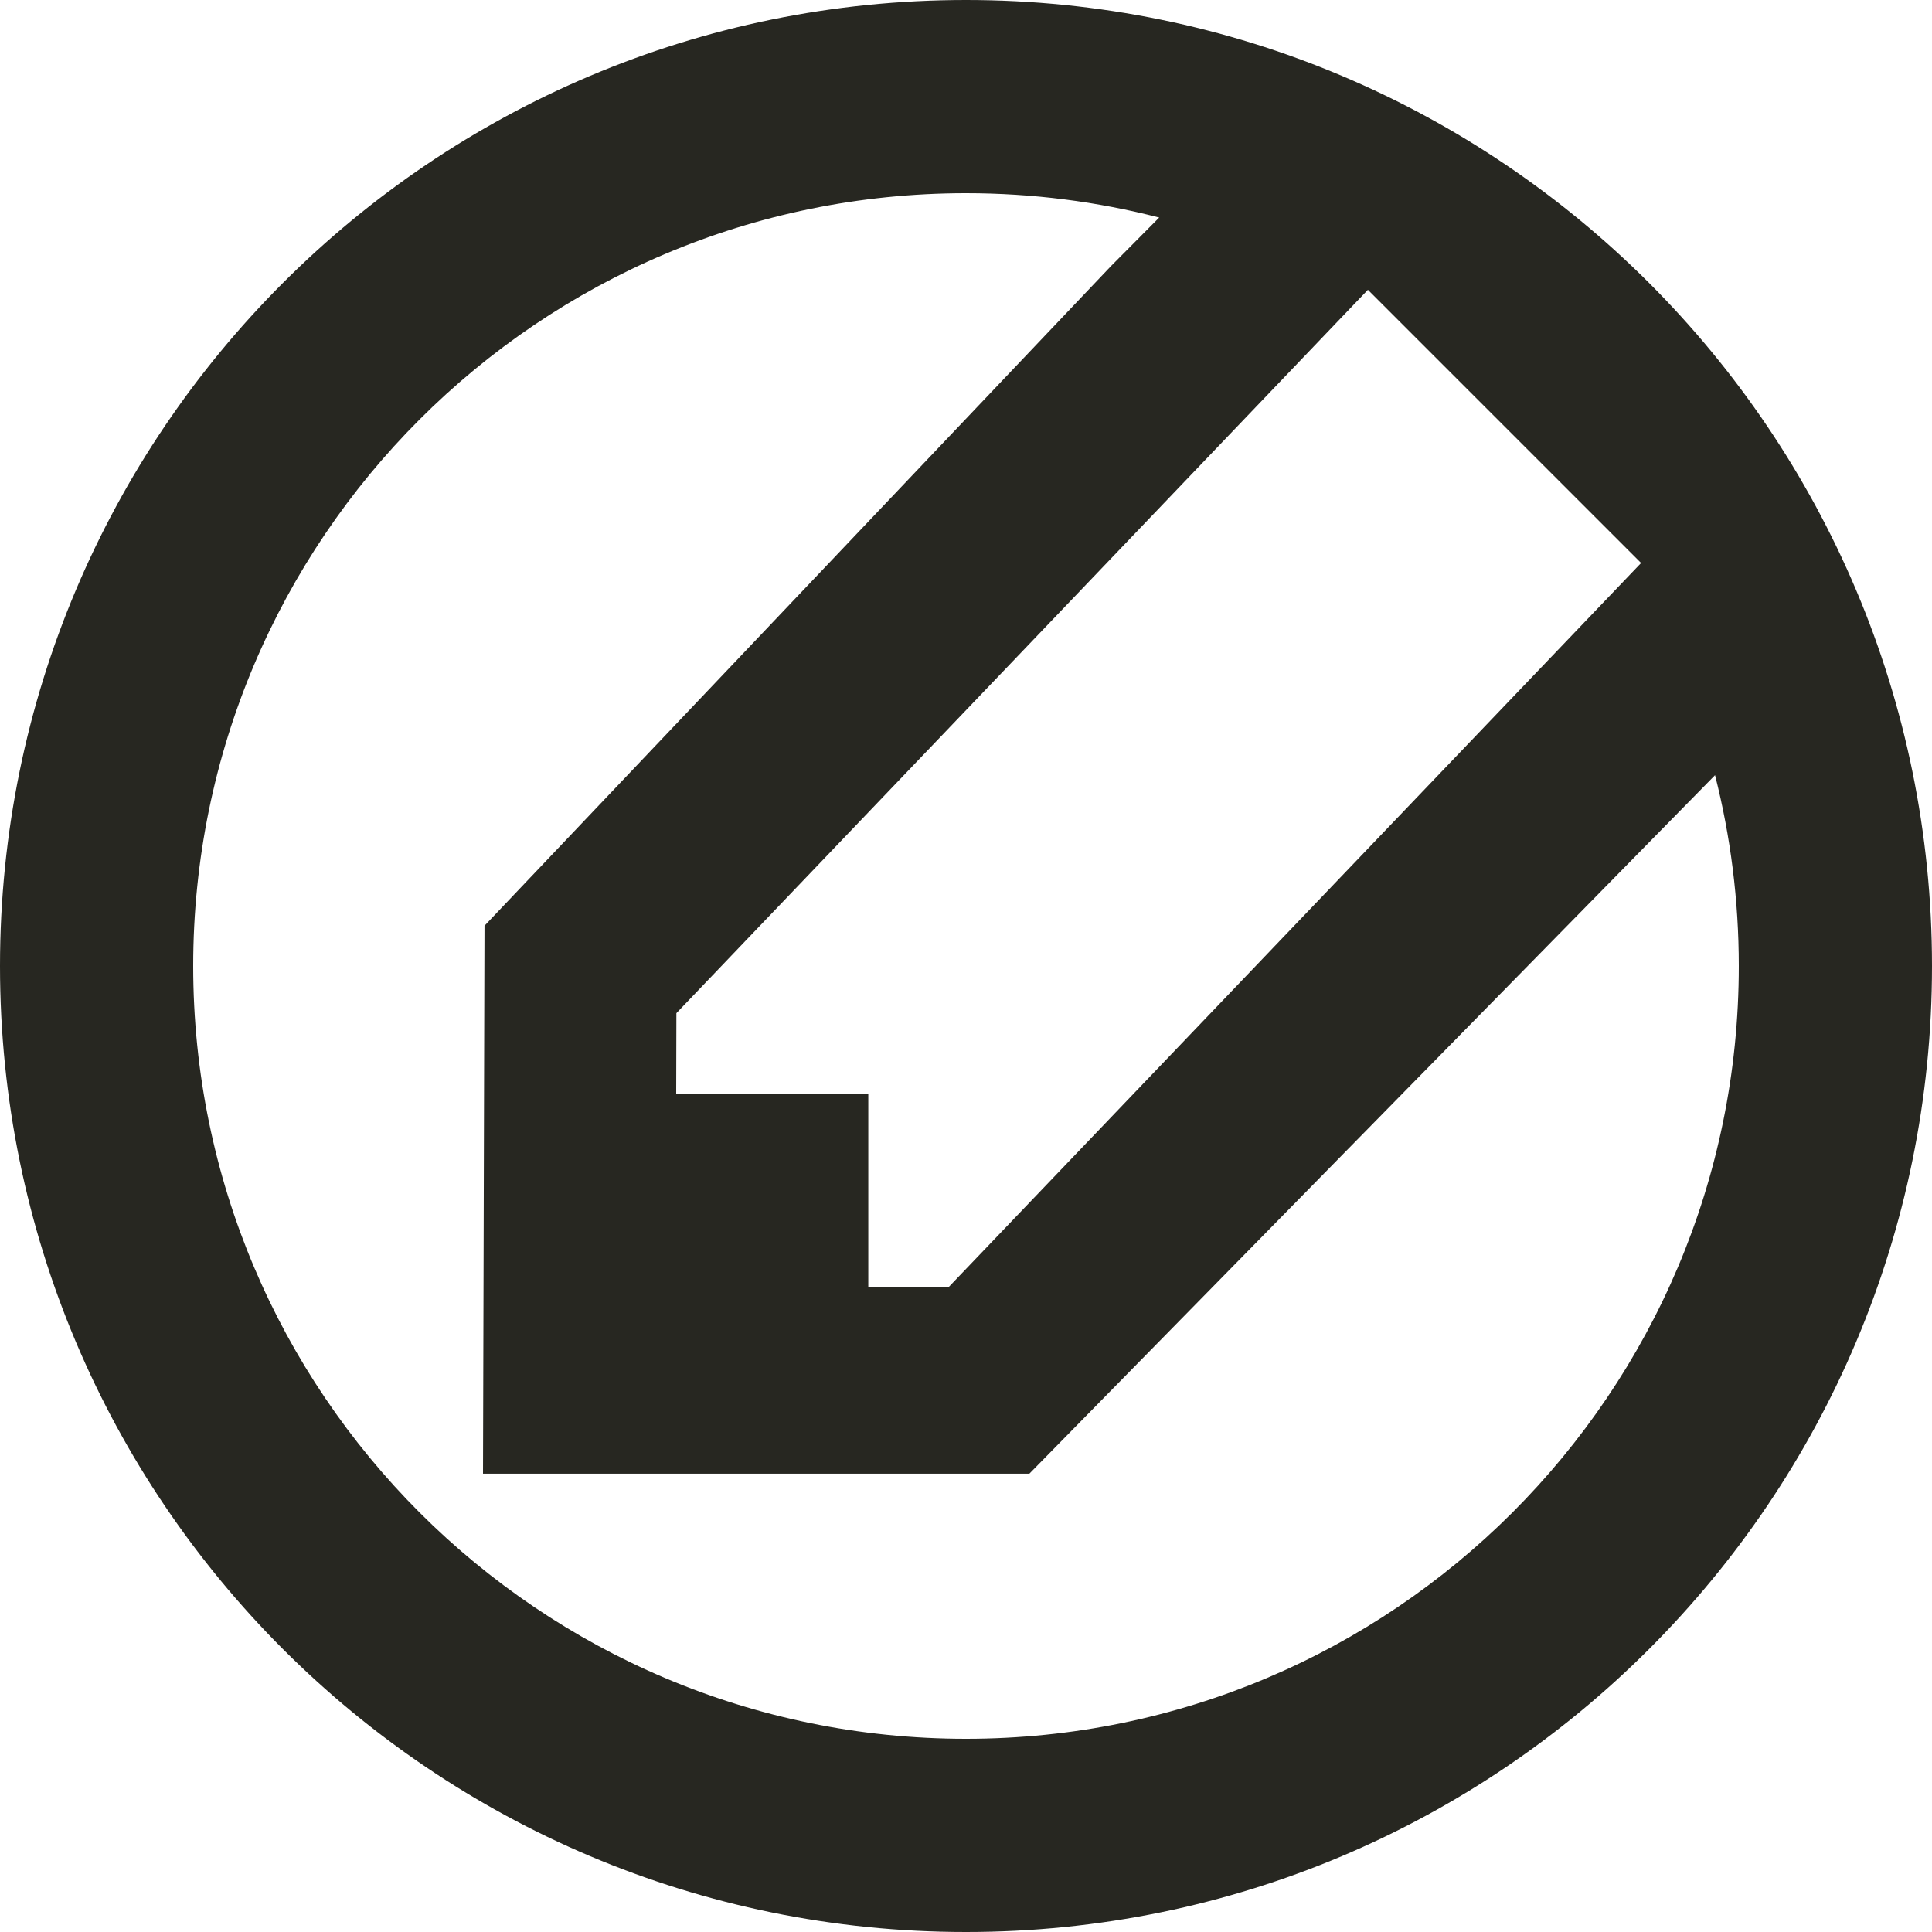 <?xml version="1.0" encoding="UTF-8" standalone="no"?>
<svg width="40px" height="40px" viewBox="0 0 40 40" version="1.1" xmlns="http://www.w3.org/2000/svg" xmlns:xlink="http://www.w3.org/1999/xlink">
    <!-- Generator: Sketch 39 (31667) - http://www.bohemiancoding.com/sketch -->
    <title>icons/interface/edit</title>
    <desc>Created with Sketch.</desc>
    <defs></defs>
    <g id="components" stroke="none" stroke-width="1" fill="none" fill-rule="evenodd">
        <g id="Iconography" transform="translate(-448, -816)" fill="#272721">
            <g id="icons/interface/edit" transform="translate(448, 816)">
                <path d="M35.508,16.049 C35.829,17.313 36,18.636 36,20 C36,28.837 28.837,36 20,36 C11.163,36 4,28.837 4,20 C4,11.163 11.163,4 20,4 C21.381,4 22.722,4.175 24,4.504 L23,5.511 L10.031,19.167 L10,30.511 L21.312,30.511 L35.508,16.049 Z M20,40 C31.046,40 40,31.046 40,20 C40,8.954 31.046,0 20,0 C8.954,0 0,8.954 0,20 C0,31.046 8.954,40 20,40 Z M17.977,26.656 L17.977,22.656 L14,22.656 L14.004,20.976 L28.321,6 L33.977,11.656 L19.633,26.656 L17.977,26.656 Z" id="icons-edit"></path>
            </g>
        </g>
    </g>
</svg>